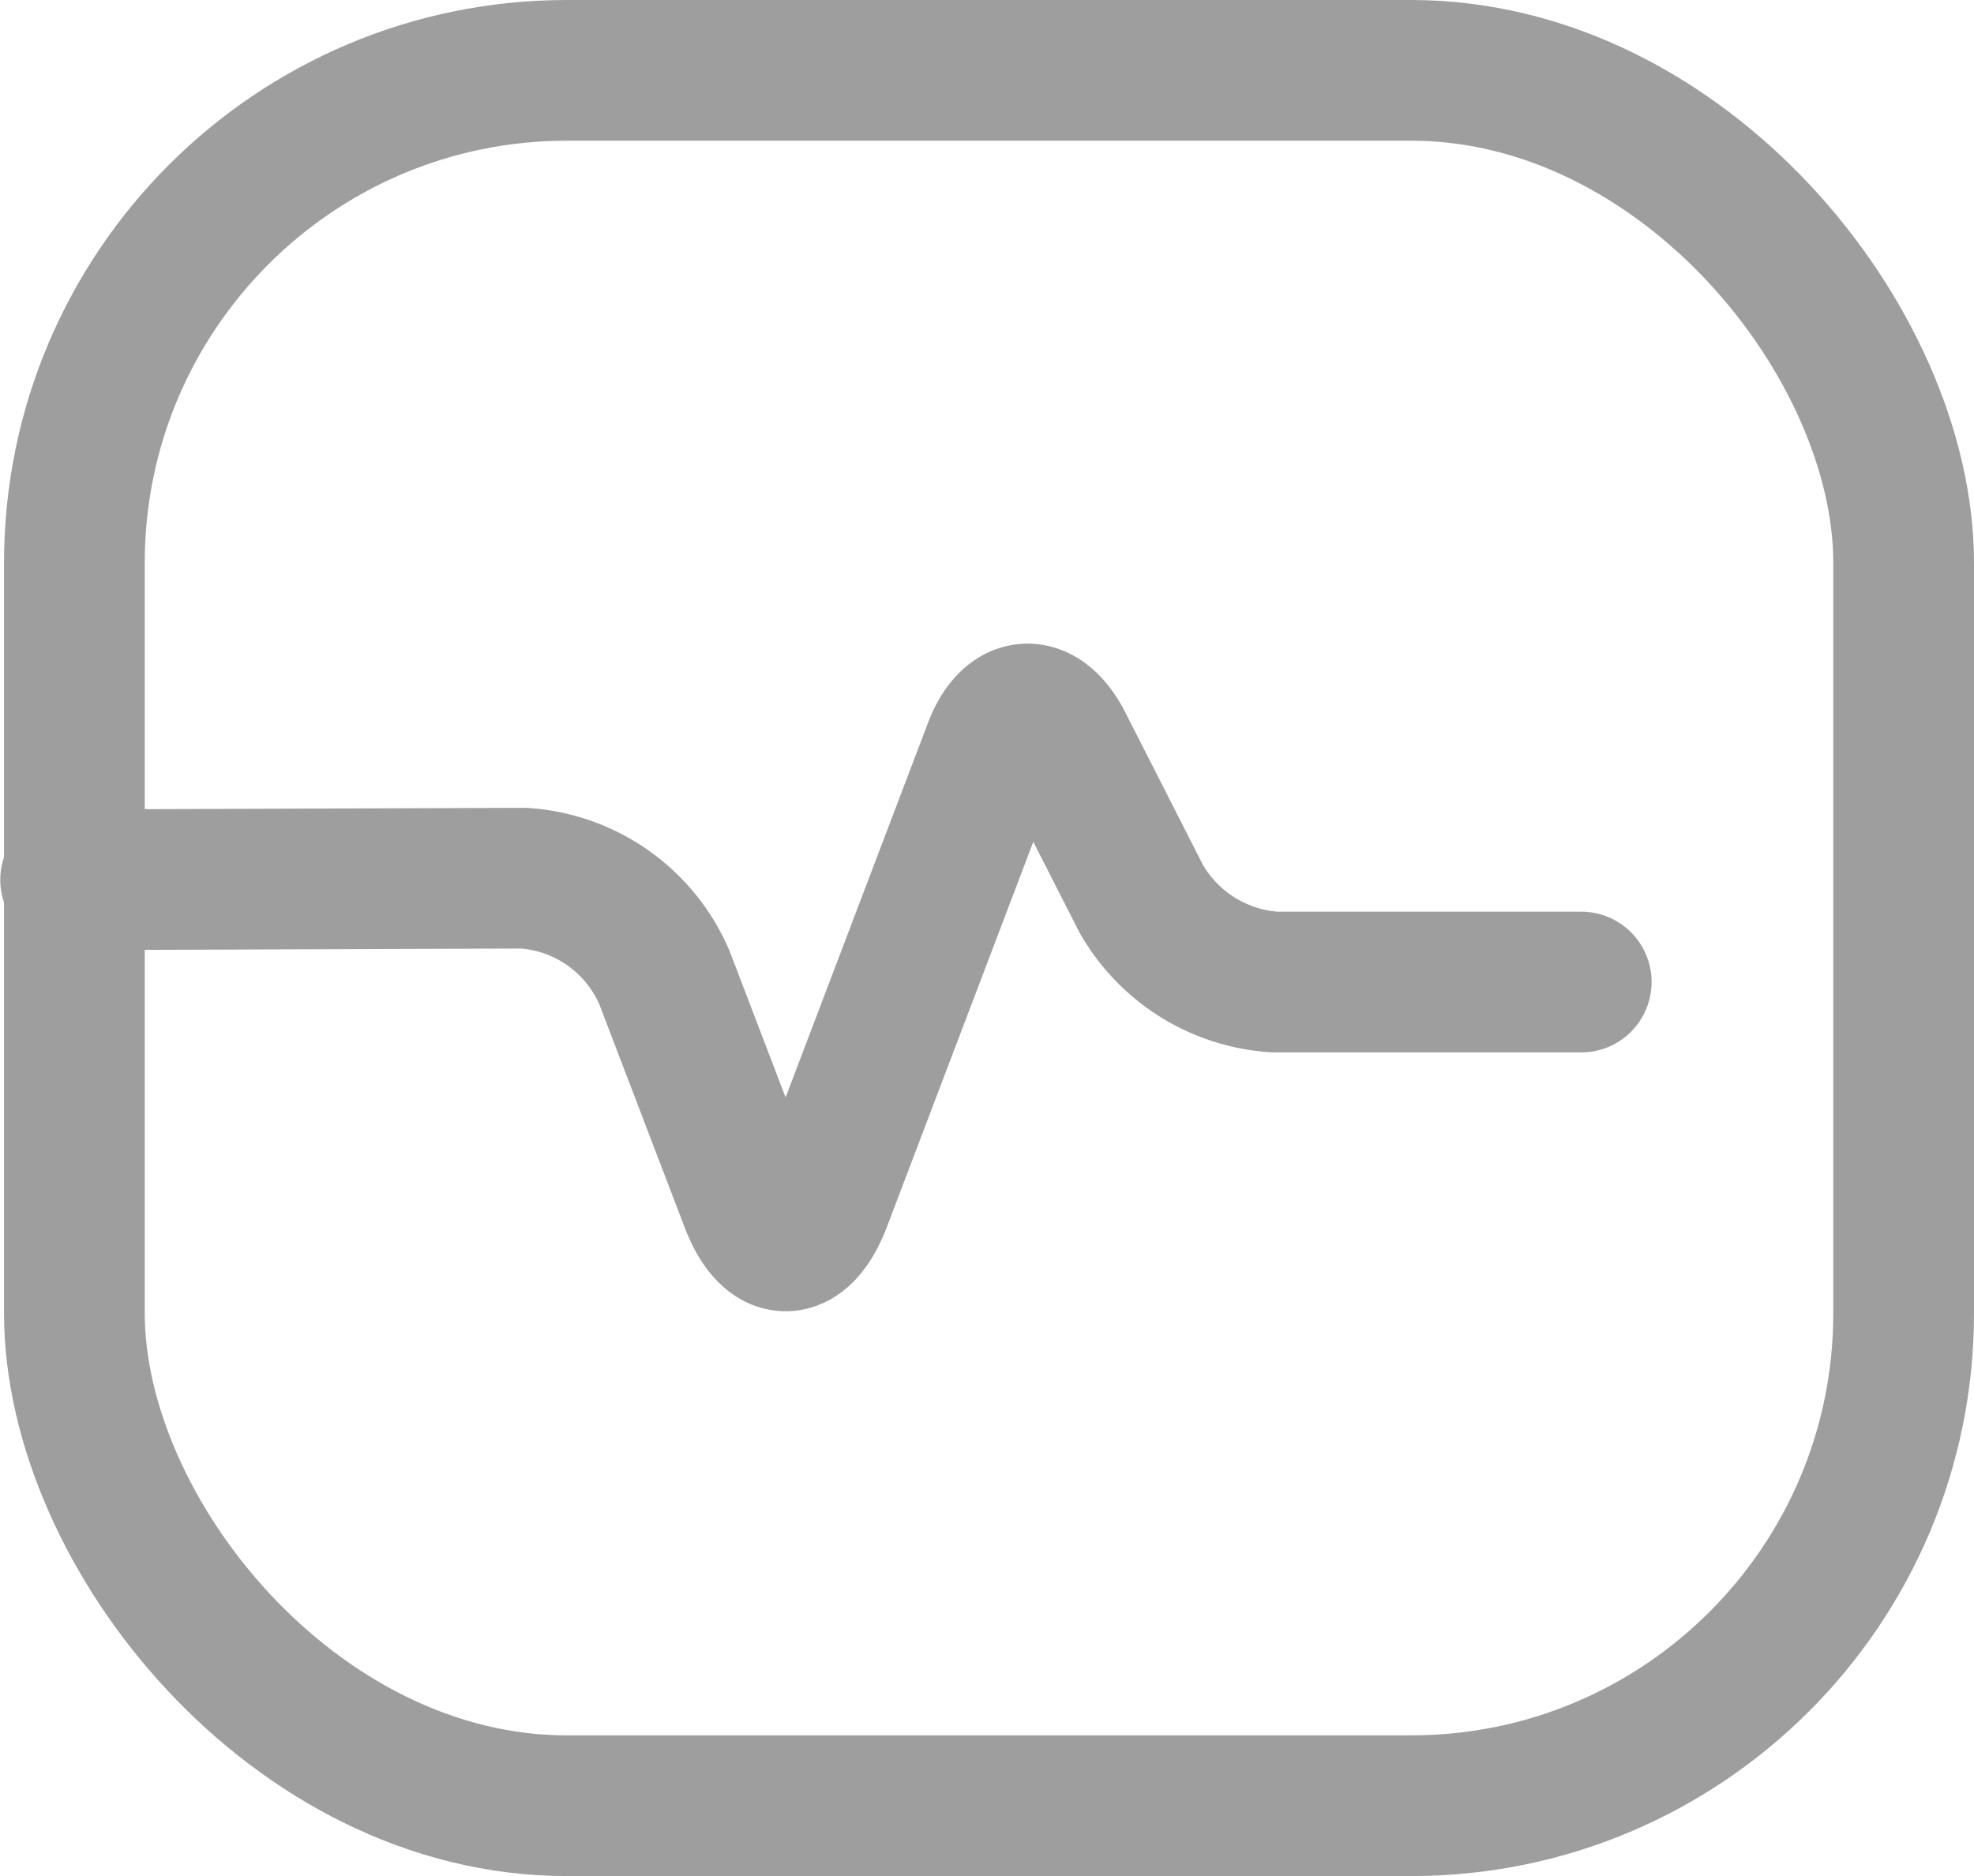<svg xmlns="http://www.w3.org/2000/svg" width="21.043" height="20" viewBox="0 0 21.043 20">
  <g id="Group_13164" data-name="Group 13164" transform="translate(4498.043 -11586.112)">
    <g id="Rectangle_7283" data-name="Rectangle 7283" transform="translate(-4498 11586.112)" fill="none" stroke="#9e9e9e" stroke-width="1.5">
      <rect width="21" height="20" rx="6" stroke="none"/>
      <rect x="0.75" y="0.75" width="19.5" height="18.5" rx="5.25" fill="none"/>
    </g>
    <path id="Path_10919" data-name="Path 10919" d="M1.97,12.35l4.83-.017A1.755,1.755,0,0,1,8.3,13.393l.918,2.4c.209.542.539.542.749,0l1.843-4.848c.177-.467.507-.484.733-.042l.837,1.644a1.769,1.769,0,0,0,1.425.893h3.268" transform="translate(-4499.26 11583.141)" fill="none" stroke="#9e9e9e" stroke-linecap="round" stroke-linejoin="round" stroke-width="1.5"/>
  </g>
</svg>
